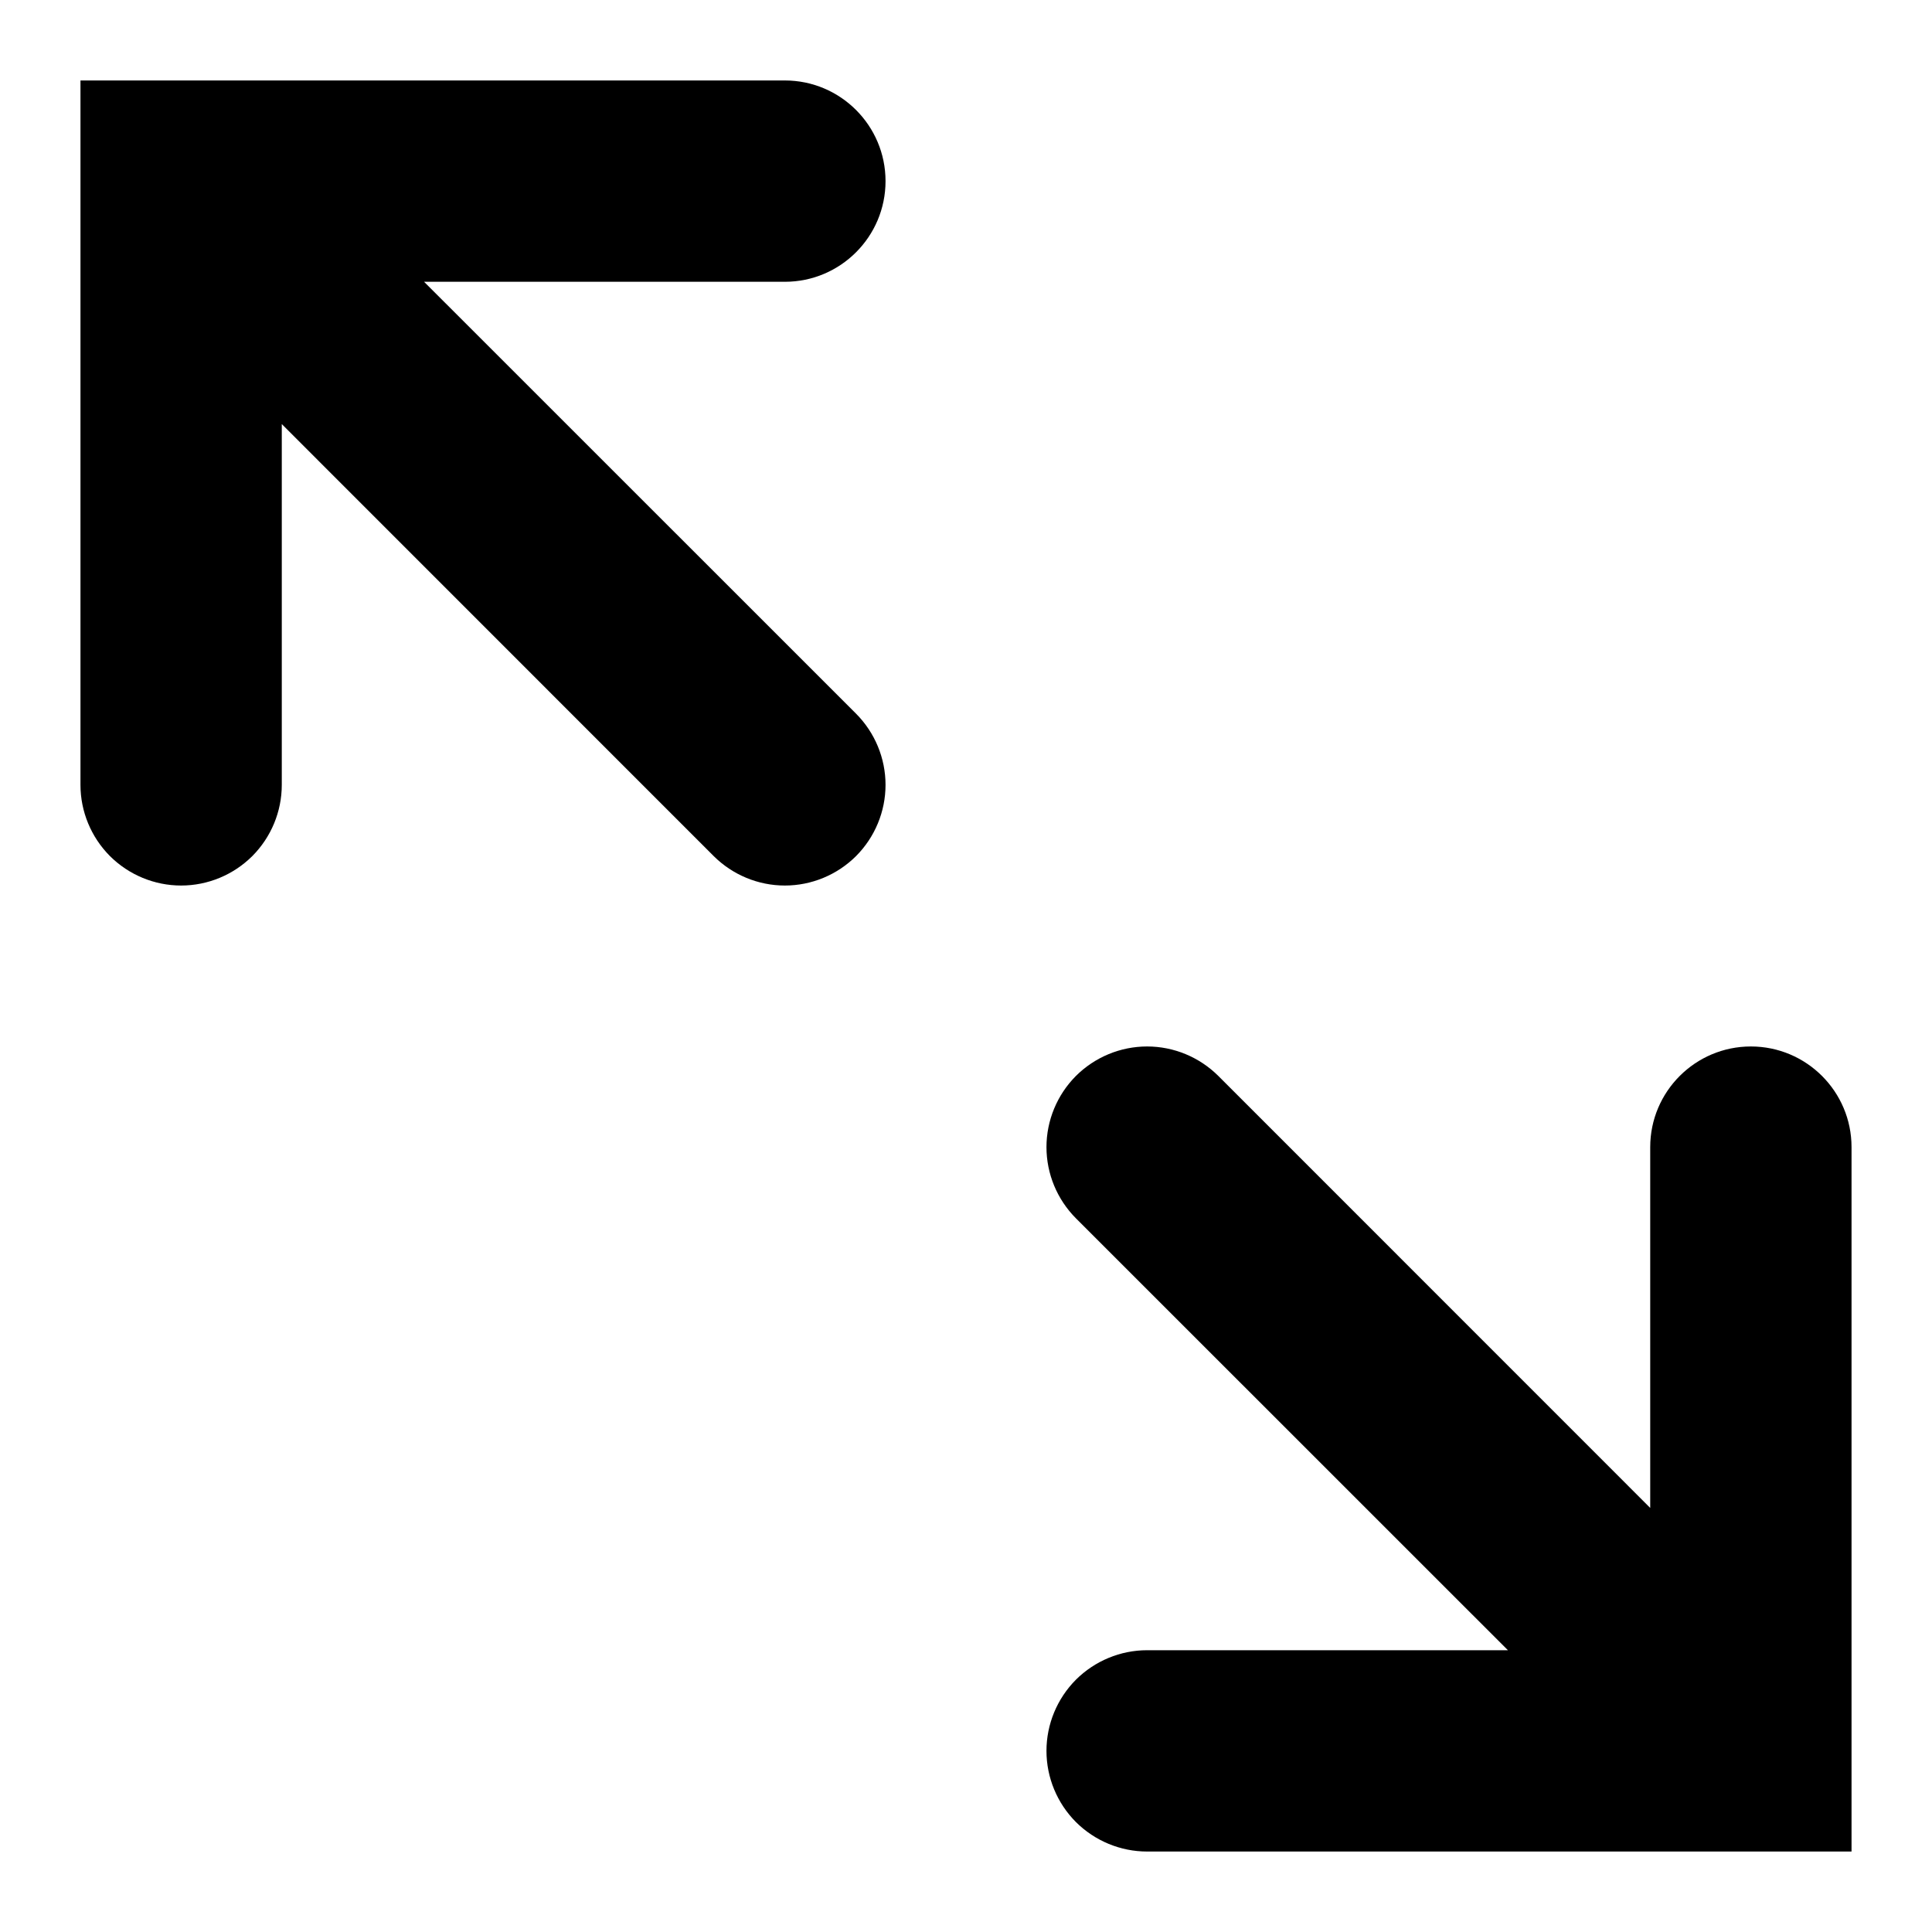 <svg width="20" height="20" viewBox="0 0 20 20" fill="none" xmlns="http://www.w3.org/2000/svg">
<path d="M9.167 1.875C9.167 2.45 8.7 2.917 8.125 2.917H4.39L8.862 7.388C9.057 7.584 9.167 7.849 9.167 8.125C9.167 8.401 9.057 8.666 8.862 8.862C8.666 9.057 8.401 9.167 8.125 9.167C7.849 9.167 7.584 9.057 7.388 8.862L2.917 4.39V8.125C2.917 8.401 2.807 8.666 2.612 8.862C2.416 9.057 2.151 9.167 1.875 9.167C1.599 9.167 1.334 9.057 1.138 8.862C0.943 8.666 0.833 8.401 0.833 8.125V0.833H8.125C8.7 0.833 9.167 1.3 9.167 1.875ZM18.125 10.833C18.7 10.833 19.167 11.3 19.167 11.875V19.167H11.875C11.599 19.167 11.334 19.057 11.138 18.862C10.943 18.666 10.833 18.401 10.833 18.125C10.833 17.849 10.943 17.584 11.138 17.388C11.334 17.193 11.599 17.083 11.875 17.083H15.61L11.138 12.612C10.943 12.416 10.833 12.151 10.833 11.875C10.833 11.599 10.943 11.334 11.138 11.138C11.334 10.943 11.599 10.833 11.875 10.833C12.151 10.833 12.416 10.943 12.612 11.138L17.083 15.61V11.875C17.083 11.3 17.55 10.833 18.125 10.833Z" fill="black"/>
</svg>
